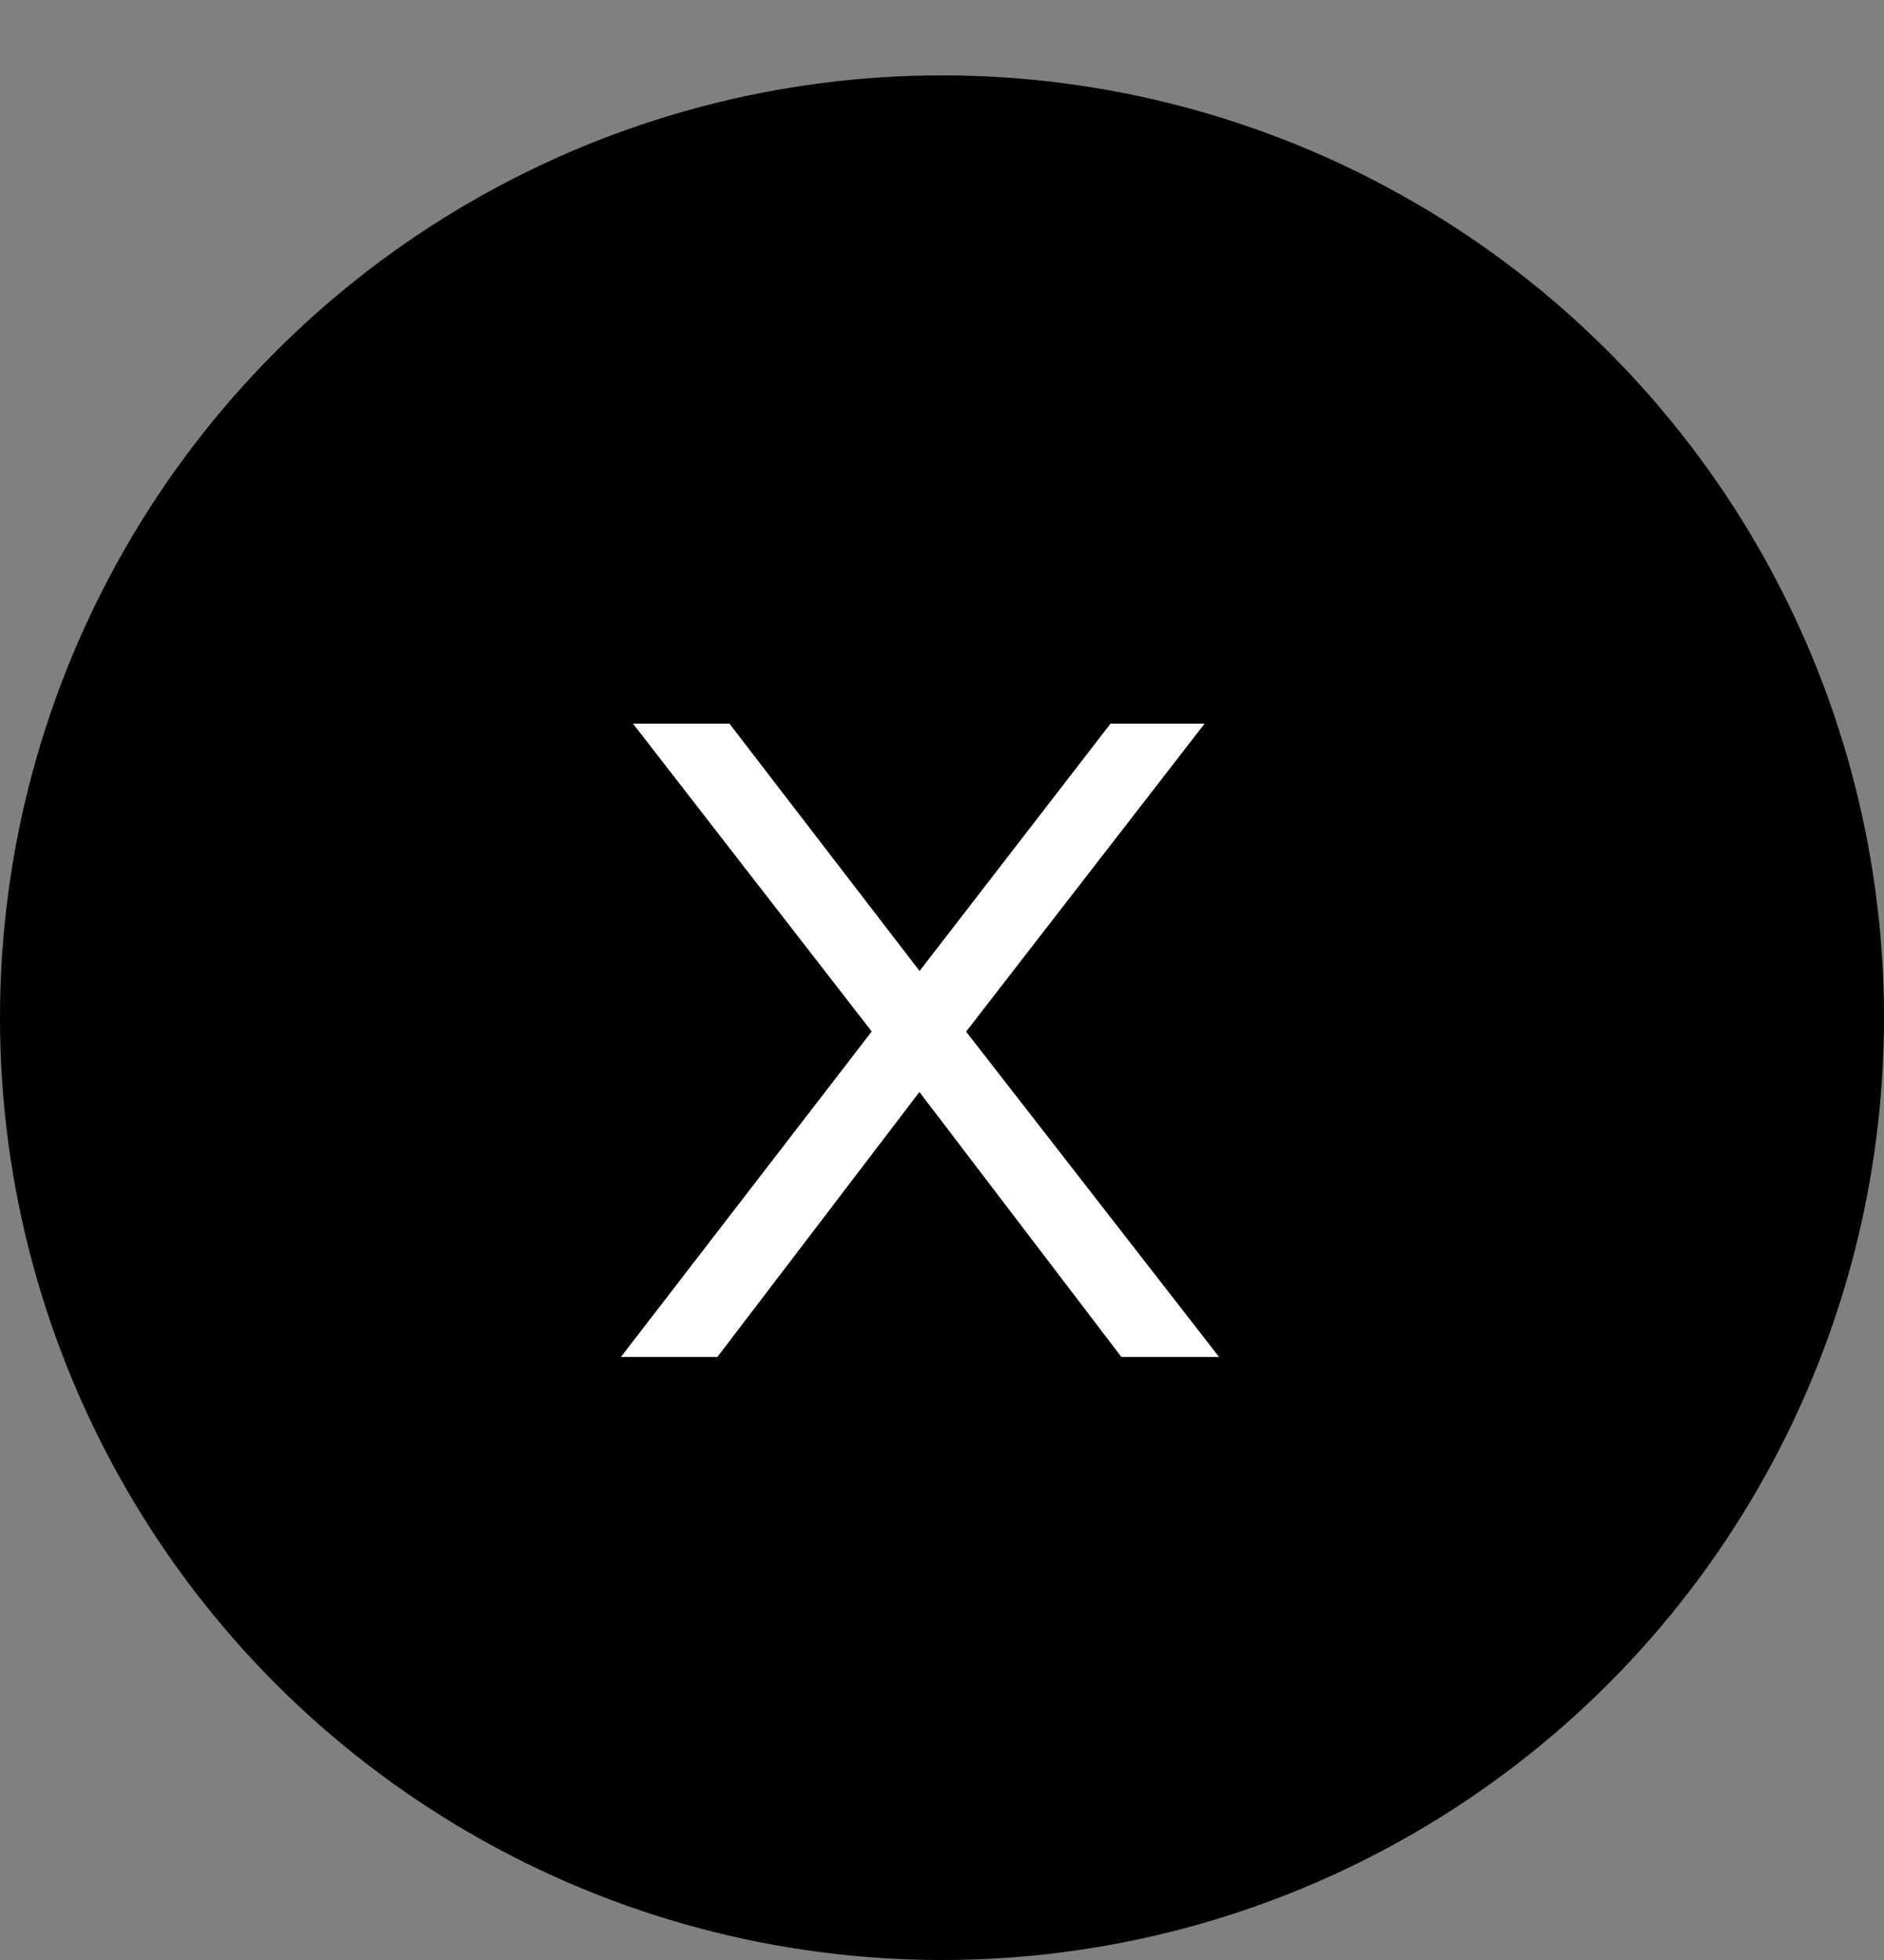 <svg width="25" height="26" viewBox="0 0 25 26" fill="none" xmlns="http://www.w3.org/2000/svg">
<rect x="0" y="0" width="25" height="26" fill="#808080" stroke="none"/>
<circle cx="12.5" cy="13.5" r="12.5" fill="black"/>
<path d="M8.24 18L11.792 13.392L11.776 13.952L8.4 9.6H9.68L12.448 13.2L11.968 13.184L14.736 9.6H15.984L12.576 14L12.592 13.392L16.176 18H14.88L11.952 14.16L12.4 14.224L9.52 18H8.24Z" fill="white"/>
</svg>
